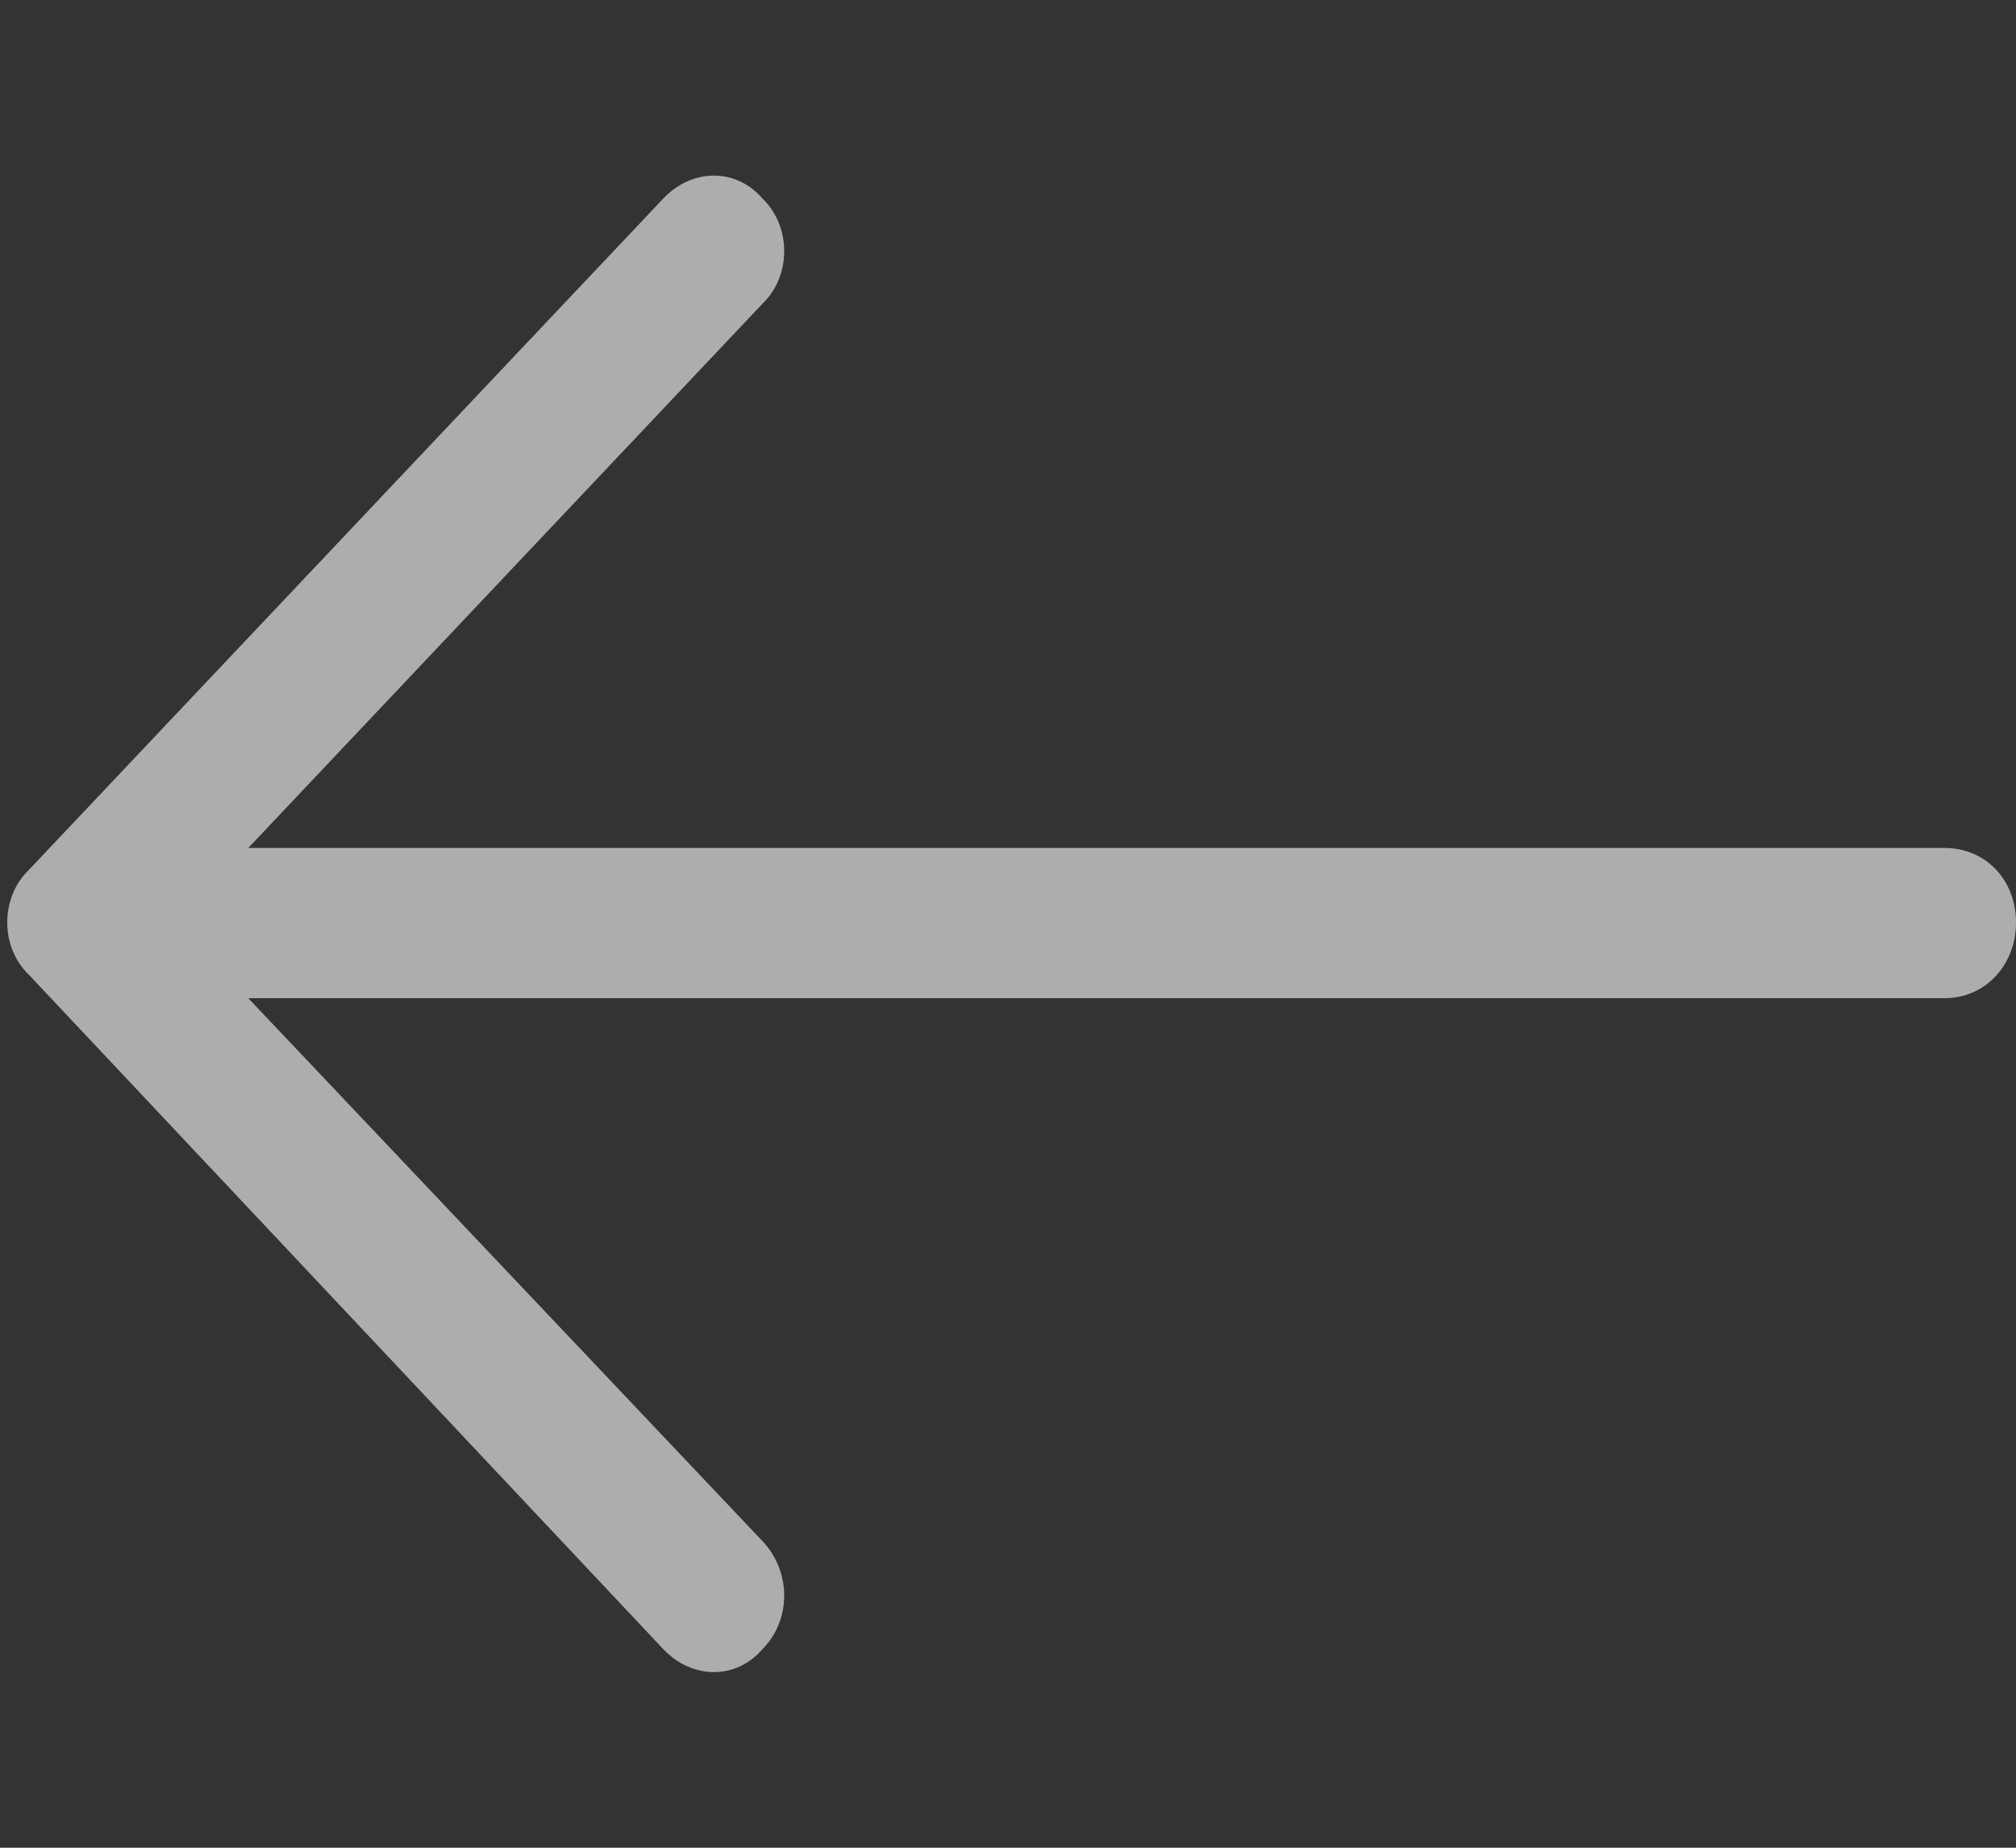 <?xml version="1.0" encoding="utf-8"?>
<svg width="24" height="22" viewBox="0 0 24 22" xmlns="http://www.w3.org/2000/svg" xmlns:bx="https://www.boxy-svg.com/bx">
  <rect x="0" y="0" width="24" height="22" fill="#333333" stroke="none"/>
  <defs>
    <style>
			path {
				fill: rgba(255,255,255,0.6);
			}
		</style>
  </defs>
  <def/>
  <path d="M 7.896 2.364 C 8.241 2 8.766 2 9.077 2.364 C 9.422 2.695 9.422 3.286 9.077 3.616 L 2.956 10.096 L 23.147 10.096 C 23.64 10.096 24 10.477 24 10.983 C 24 11.486 23.64 11.885 23.147 11.885 L 2.956 11.885 L 9.077 18.349 C 9.422 18.714 9.422 19.288 9.077 19.635 C 8.766 20 8.241 20 7.896 19.635 L 0.345 11.607 C 0 11.278 0 10.686 0.345 10.356 L 7.896 2.364 Z" bx:origin="0.5 0.5"/>
</svg>
